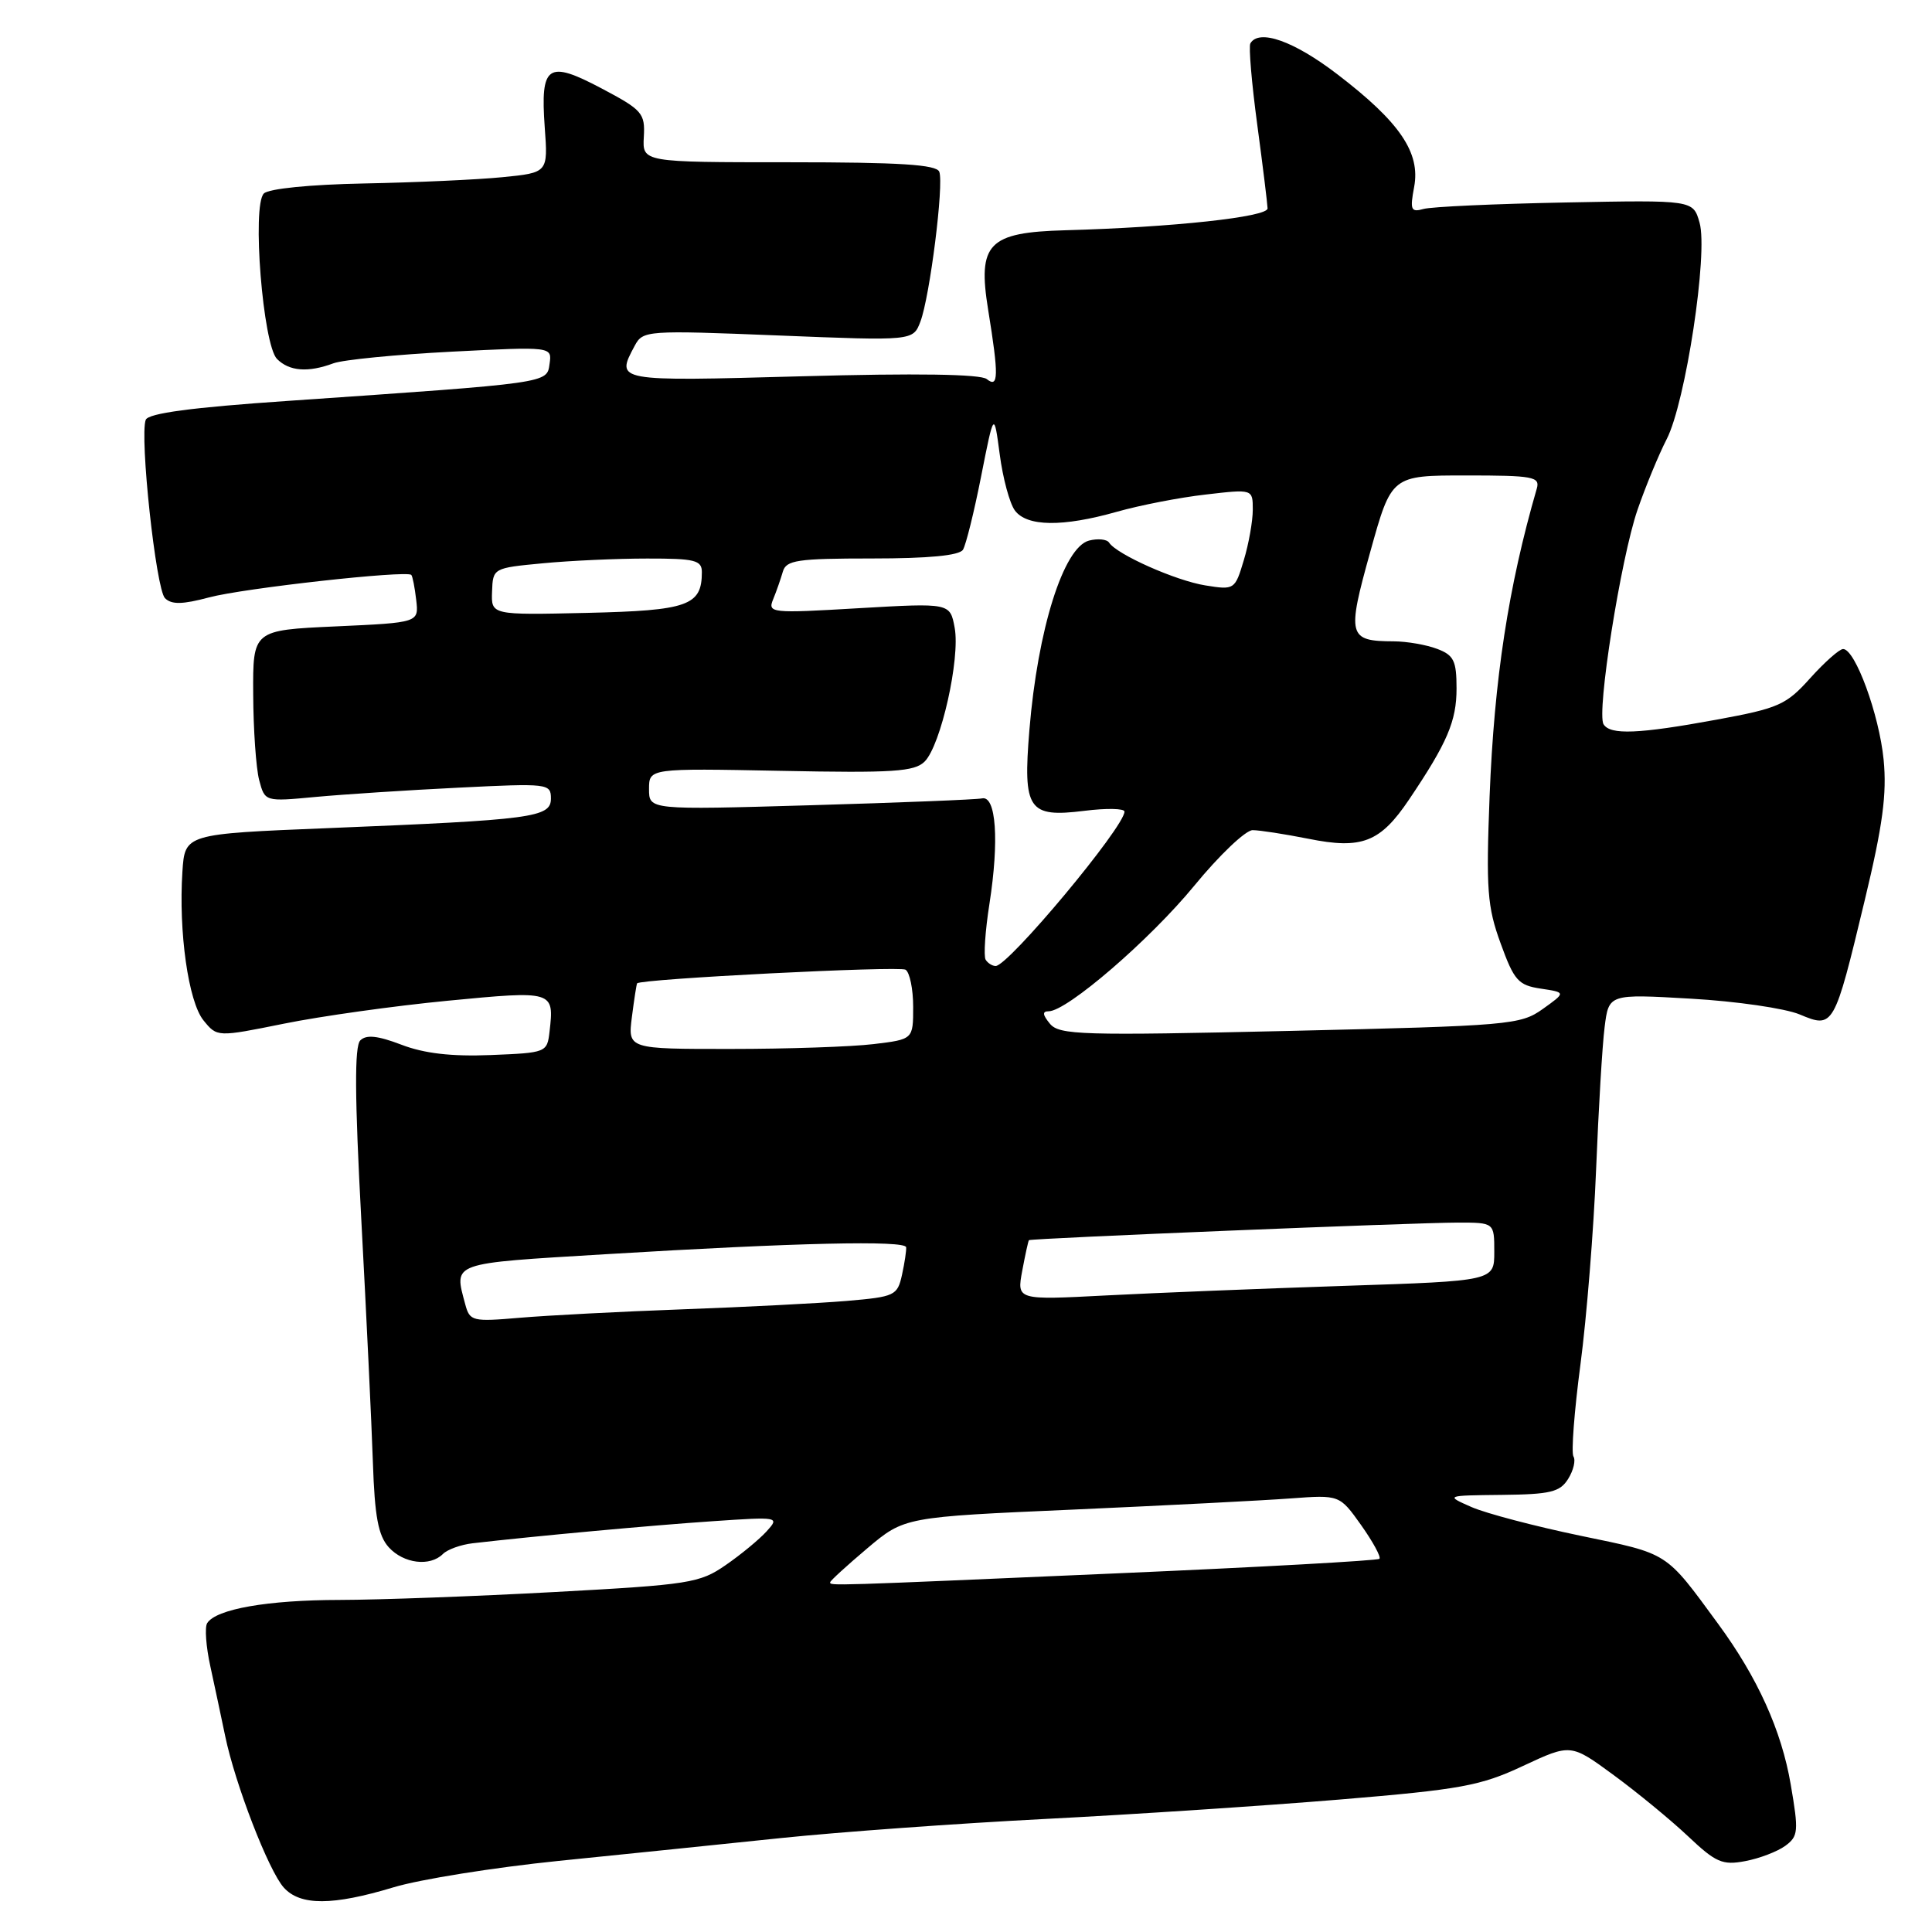 <?xml version="1.0" encoding="UTF-8" standalone="no"?>
<!DOCTYPE svg PUBLIC "-//W3C//DTD SVG 1.1//EN" "http://www.w3.org/Graphics/SVG/1.1/DTD/svg11.dtd" >
<svg xmlns="http://www.w3.org/2000/svg" xmlns:xlink="http://www.w3.org/1999/xlink" version="1.1" viewBox="0 0 256 256">
 <g >
 <path fill="currentColor"
d=" M 52.14 250.08 C 55.64 249.02 65.47 247.45 74.00 246.58 C 82.53 245.72 95.80 244.35 103.50 243.55 C 111.20 242.75 126.95 241.61 138.50 241.02 C 150.05 240.43 167.60 239.27 177.50 238.45 C 193.60 237.11 196.17 236.64 201.82 233.99 C 208.14 231.04 208.14 231.04 213.82 235.21 C 216.94 237.50 221.38 241.15 223.67 243.31 C 227.35 246.79 228.23 247.18 231.24 246.61 C 233.12 246.26 235.50 245.35 236.55 244.59 C 238.29 243.31 238.35 242.68 237.28 236.45 C 236.06 229.30 232.89 222.29 227.67 215.18 C 220.60 205.54 221.22 205.94 209.45 203.50 C 203.43 202.25 196.93 200.54 195.00 199.70 C 191.50 198.16 191.50 198.16 199.01 198.08 C 205.43 198.01 206.70 197.71 207.79 195.96 C 208.49 194.84 208.81 193.50 208.49 192.99 C 208.18 192.48 208.60 186.99 209.42 180.78 C 210.24 174.58 211.17 162.97 211.49 155.00 C 211.81 147.03 212.31 138.52 212.62 136.10 C 213.17 131.70 213.17 131.70 224.06 132.33 C 230.04 132.67 236.53 133.61 238.47 134.42 C 242.96 136.30 243.03 136.18 247.08 119.32 C 249.48 109.35 250.03 105.20 249.59 100.66 C 249.00 94.68 245.82 86.00 244.22 86.00 C 243.73 86.00 241.77 87.74 239.86 89.86 C 236.68 93.41 235.68 93.85 227.45 95.36 C 217.11 97.26 213.37 97.41 212.48 95.97 C 211.53 94.43 214.76 74.00 216.98 67.55 C 218.05 64.45 219.79 60.24 220.84 58.20 C 223.34 53.37 226.36 33.54 225.20 29.50 C 224.35 26.50 224.35 26.50 207.42 26.83 C 198.12 27.01 189.65 27.39 188.62 27.69 C 186.96 28.16 186.81 27.81 187.38 24.78 C 188.24 20.22 185.48 16.17 177.19 9.83 C 171.46 5.44 166.82 3.79 165.68 5.75 C 165.44 6.16 165.85 11.00 166.59 16.50 C 167.33 22.00 167.94 27.00 167.96 27.61 C 168.00 28.75 155.38 30.12 141.17 30.51 C 130.94 30.79 129.51 32.26 130.94 41.08 C 132.35 49.78 132.32 51.50 130.75 50.23 C 129.93 49.57 121.41 49.44 106.25 49.86 C 81.46 50.54 81.56 50.56 84.11 45.80 C 85.19 43.79 85.67 43.75 103.10 44.45 C 120.99 45.17 120.99 45.17 121.96 42.61 C 123.21 39.31 125.09 24.40 124.46 22.76 C 124.10 21.81 119.22 21.50 104.55 21.50 C 85.12 21.50 85.12 21.50 85.31 18.14 C 85.49 15.00 85.11 14.57 79.72 11.72 C 72.56 7.93 71.59 8.60 72.18 16.87 C 72.62 22.88 72.62 22.88 66.56 23.48 C 63.23 23.81 55.00 24.18 48.28 24.31 C 41.06 24.45 35.60 25.00 34.96 25.64 C 33.36 27.24 34.84 45.70 36.71 47.57 C 38.34 49.20 40.82 49.39 44.18 48.14 C 45.46 47.67 52.50 46.98 59.82 46.60 C 73.15 45.92 73.15 45.92 72.82 48.21 C 72.46 50.80 72.98 50.72 38.15 53.12 C 25.37 53.99 19.65 54.76 19.31 55.63 C 18.48 57.81 20.66 78.06 21.86 79.26 C 22.73 80.13 24.17 80.10 27.70 79.16 C 32.24 77.94 53.89 75.54 54.50 76.18 C 54.67 76.36 54.96 77.85 55.15 79.50 C 55.50 82.50 55.50 82.50 44.50 83.00 C 33.50 83.50 33.50 83.50 33.55 92.00 C 33.57 96.67 33.93 101.79 34.34 103.36 C 35.10 106.23 35.10 106.23 41.80 105.60 C 45.48 105.26 54.01 104.70 60.75 104.37 C 72.63 103.78 73.00 103.82 73.00 105.81 C 73.00 108.32 70.63 108.63 43.50 109.73 C 24.50 110.50 24.50 110.50 24.17 115.50 C 23.65 123.46 24.96 132.73 26.96 135.20 C 28.77 137.43 28.77 137.43 37.63 135.64 C 42.51 134.65 52.28 133.28 59.35 132.60 C 73.36 131.25 73.44 131.28 72.82 136.67 C 72.50 139.47 72.41 139.50 65.02 139.80 C 59.84 140.01 56.20 139.59 53.19 138.43 C 50.05 137.23 48.53 137.07 47.74 137.86 C 46.96 138.64 47.00 145.31 47.88 161.72 C 48.55 174.25 49.24 188.67 49.41 193.77 C 49.65 200.97 50.12 203.47 51.51 205.02 C 53.48 207.19 56.98 207.62 58.69 205.91 C 59.29 205.31 61.07 204.67 62.64 204.49 C 70.75 203.55 86.52 202.10 94.42 201.57 C 103.21 200.97 103.32 200.99 101.59 202.90 C 100.62 203.97 98.18 205.99 96.16 207.38 C 92.72 209.77 91.35 209.98 73.50 210.95 C 63.05 211.52 50.23 211.99 45.00 212.00 C 35.46 212.01 28.61 213.21 27.45 215.08 C 27.11 215.63 27.30 218.20 27.87 220.79 C 28.43 223.38 29.32 227.53 29.83 230.00 C 31.15 236.40 35.60 247.90 37.61 250.12 C 39.79 252.53 44.07 252.52 52.14 250.08 Z  M 110.00 209.66 C 110.00 209.47 112.21 207.45 114.92 205.16 C 119.84 201.01 119.84 201.01 142.17 200.03 C 154.45 199.48 167.43 198.82 171.00 198.55 C 177.50 198.07 177.50 198.07 180.36 202.09 C 181.93 204.31 183.02 206.31 182.78 206.55 C 182.54 206.79 166.85 207.66 147.92 208.48 C 109.64 210.15 110.00 210.14 110.00 209.66 Z  M 61.65 172.84 C 60.15 167.22 59.53 167.44 80.25 166.19 C 105.47 164.66 119.96 164.33 120.07 165.27 C 120.11 165.69 119.87 167.33 119.52 168.92 C 118.91 171.68 118.58 171.83 112.19 172.38 C 108.51 172.69 98.75 173.19 90.50 173.49 C 82.25 173.79 72.53 174.30 68.89 174.61 C 62.59 175.15 62.25 175.07 61.65 172.84 Z  M 135.45 168.39 C 135.85 166.25 136.25 164.42 136.34 164.33 C 136.58 164.09 187.44 162.00 193.18 162.00 C 198.00 162.00 198.00 162.00 198.00 165.87 C 198.00 169.73 198.00 169.73 178.25 170.38 C 167.39 170.74 153.15 171.31 146.61 171.65 C 134.73 172.27 134.73 172.27 135.45 168.39 Z  M 83.73 134.75 C 84.03 132.41 84.34 130.41 84.42 130.30 C 84.84 129.71 119.14 127.97 119.99 128.49 C 120.54 128.84 121.00 131.05 121.00 133.42 C 121.00 137.72 121.00 137.72 115.75 138.35 C 112.86 138.70 104.36 138.99 96.85 138.99 C 83.19 139.00 83.19 139.00 83.73 134.75 Z  M 139.12 135.65 C 138.14 134.46 138.09 134.00 138.95 134.00 C 141.38 134.00 152.36 124.53 158.24 117.37 C 161.56 113.32 165.05 110.00 165.98 110.00 C 166.91 110.00 170.23 110.52 173.37 111.14 C 180.45 112.57 182.89 111.62 186.71 105.94 C 191.77 98.43 193.00 95.55 193.00 91.23 C 193.00 87.56 192.64 86.81 190.43 85.98 C 189.02 85.44 186.44 84.99 184.68 84.98 C 178.63 84.96 178.45 84.29 181.57 73.11 C 184.38 63.00 184.38 63.00 194.26 63.00 C 203.19 63.00 204.09 63.17 203.63 64.75 C 199.87 77.71 197.99 89.98 197.38 105.50 C 196.90 117.86 197.07 120.15 198.84 125.00 C 200.63 129.94 201.18 130.55 204.17 131.00 C 207.50 131.50 207.50 131.50 204.42 133.70 C 201.47 135.80 200.06 135.92 170.92 136.60 C 143.33 137.23 140.37 137.15 139.12 135.65 Z  M 130.60 127.16 C 130.32 126.70 130.54 123.36 131.11 119.74 C 132.41 111.38 131.99 105.40 130.13 105.79 C 129.38 105.95 119.14 106.36 107.38 106.70 C 86.00 107.32 86.00 107.32 86.00 104.56 C 86.00 101.80 86.00 101.80 103.47 102.14 C 118.37 102.44 121.17 102.25 122.52 100.91 C 124.67 98.76 127.25 87.26 126.50 83.19 C 125.89 79.89 125.89 79.89 113.78 80.59 C 102.13 81.28 101.70 81.23 102.45 79.40 C 102.88 78.36 103.45 76.71 103.73 75.75 C 104.17 74.22 105.63 74.00 115.56 74.00 C 123.07 74.00 127.12 73.61 127.60 72.84 C 127.99 72.20 129.08 67.82 130.01 63.09 C 131.71 54.50 131.71 54.50 132.47 60.21 C 132.88 63.35 133.78 66.69 134.47 67.63 C 136.05 69.79 140.80 69.85 148.00 67.81 C 151.03 66.95 156.31 65.92 159.75 65.53 C 166.00 64.80 166.00 64.80 166.00 67.54 C 166.00 69.04 165.47 72.05 164.81 74.23 C 163.64 78.14 163.57 78.19 159.72 77.57 C 155.81 76.95 147.97 73.46 146.96 71.90 C 146.67 71.45 145.47 71.33 144.30 71.63 C 140.92 72.52 137.50 83.38 136.40 96.73 C 135.53 107.31 136.25 108.36 143.67 107.44 C 146.60 107.07 149.00 107.12 149.00 107.54 C 149.00 109.57 133.62 128.00 131.93 128.00 C 131.48 128.00 130.88 127.62 130.60 127.16 Z  M 65.20 78.38 C 65.31 75.28 65.36 75.26 71.91 74.64 C 75.53 74.29 81.76 74.01 85.75 74.01 C 92.08 74.00 93.00 74.23 93.00 75.81 C 93.00 80.25 91.17 80.90 77.79 81.21 C 65.08 81.50 65.08 81.50 65.20 78.38 Z "/>
</g>
</svg>